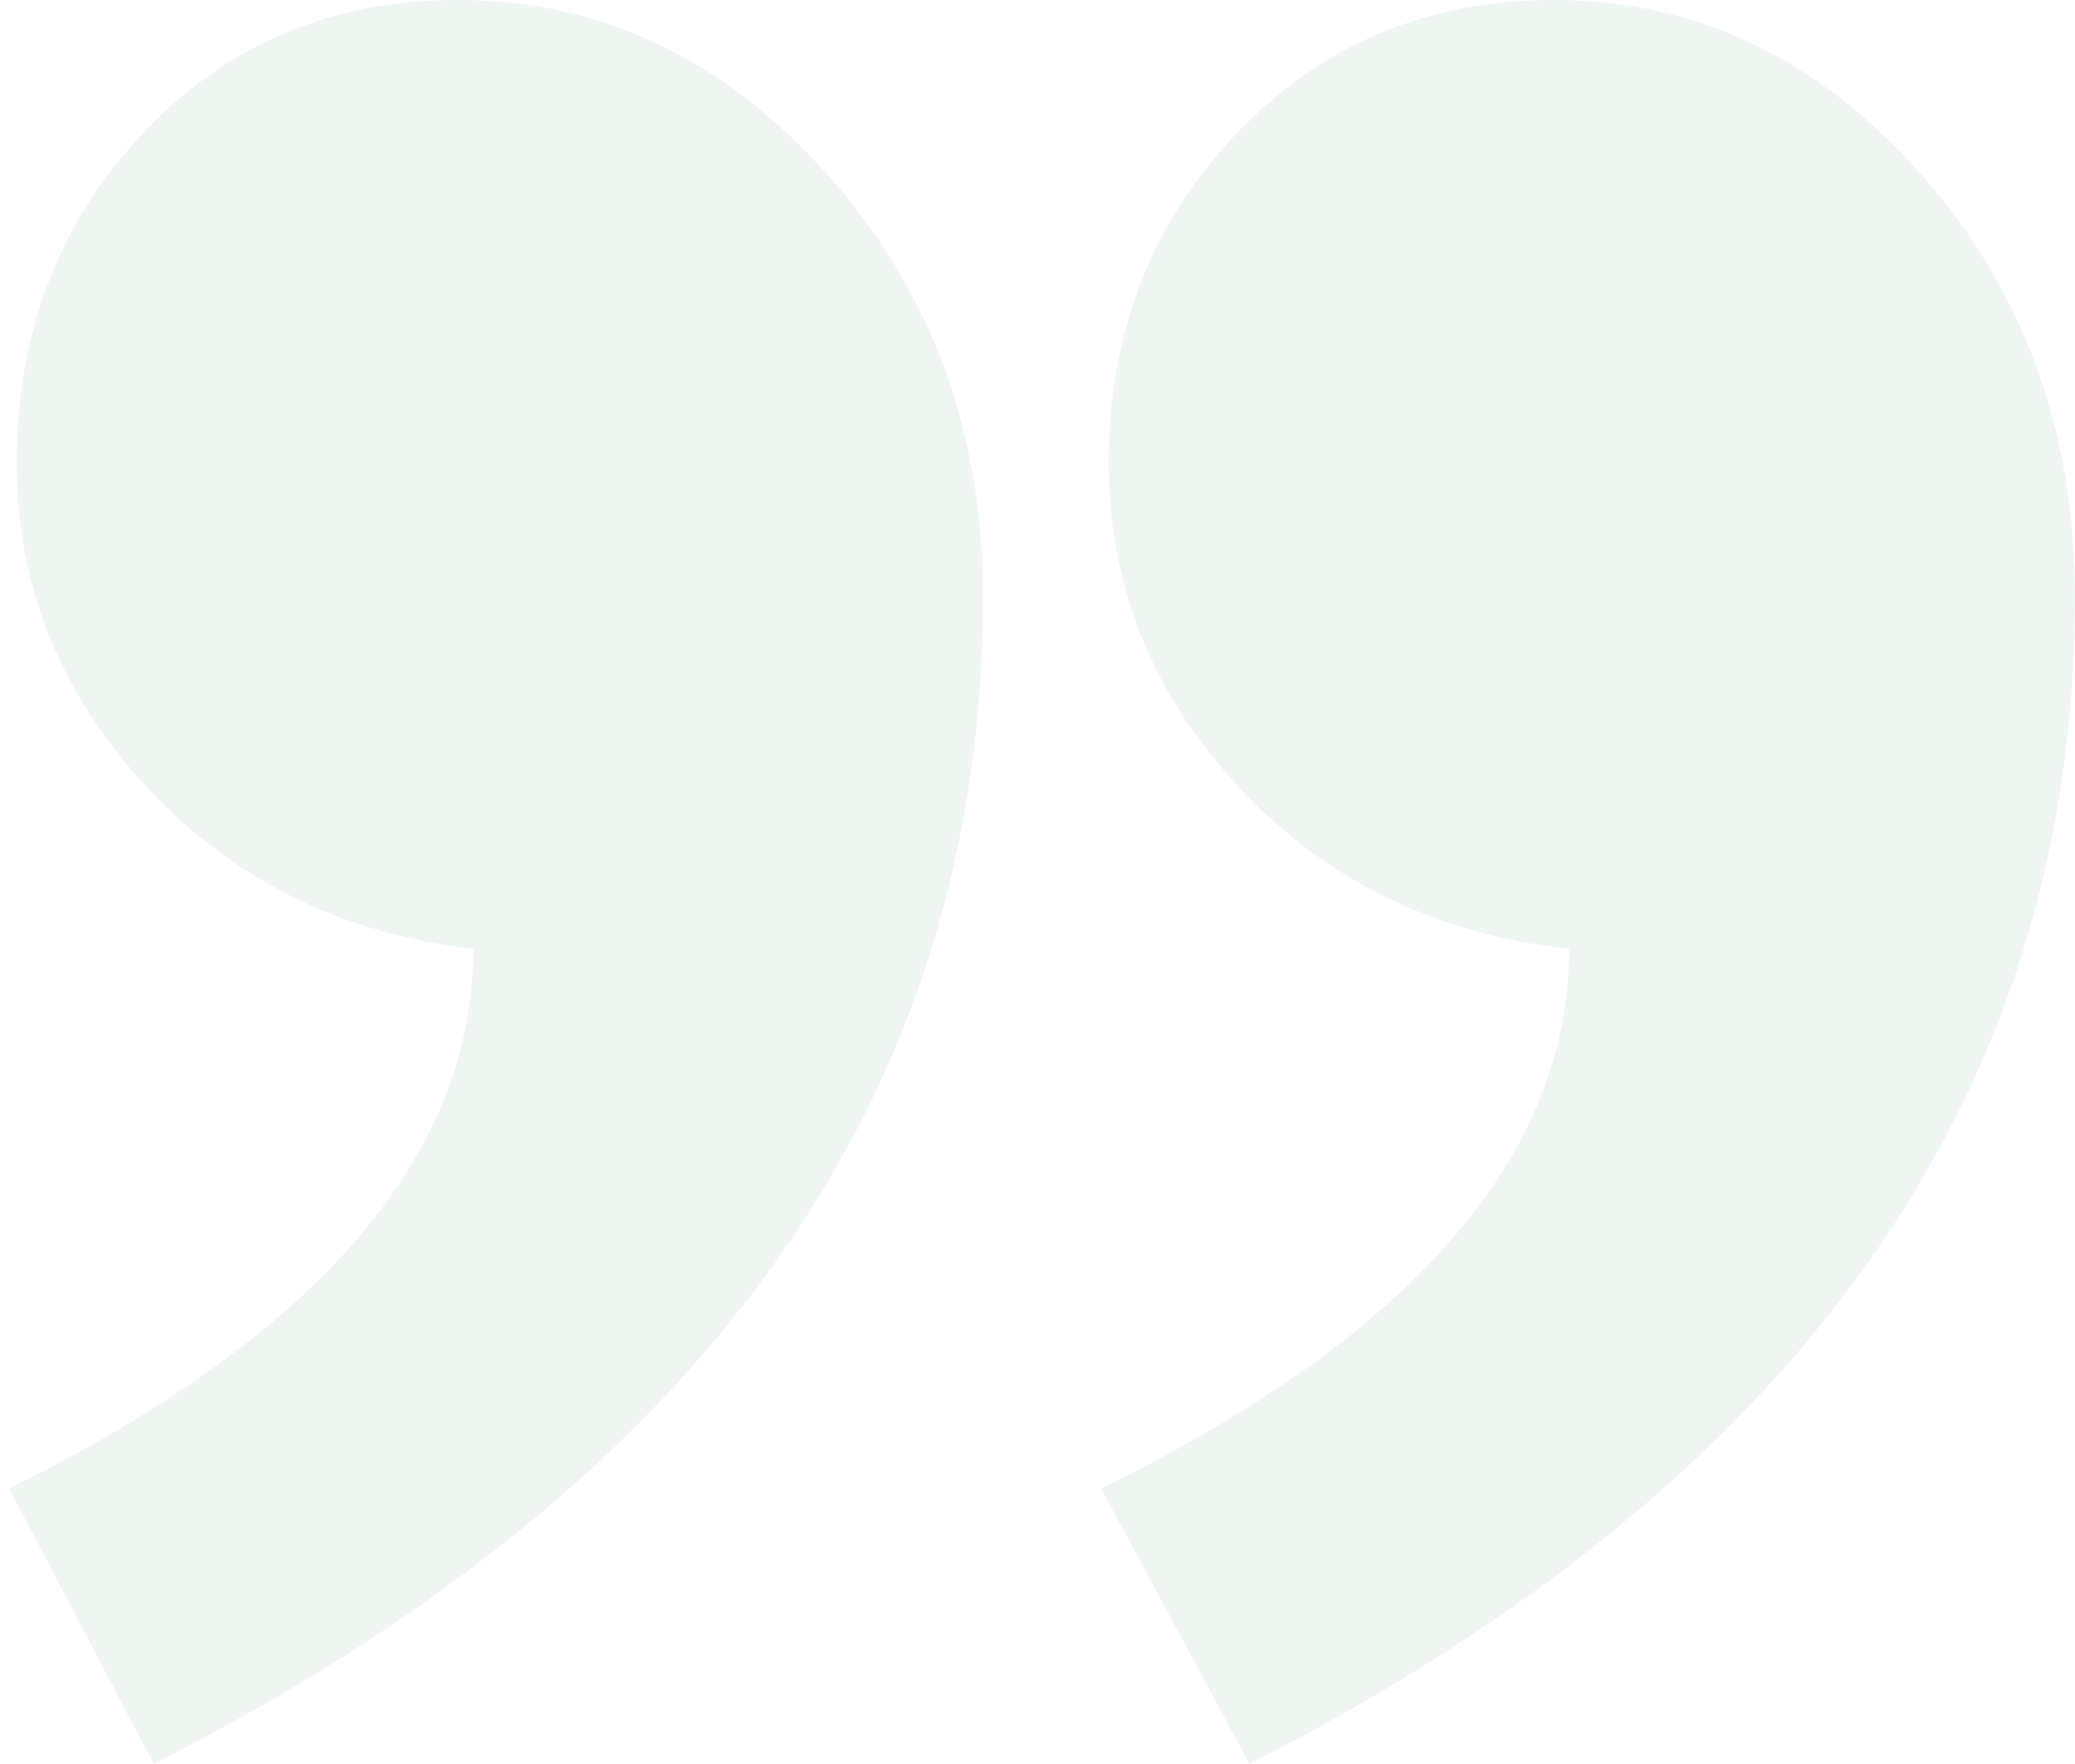 <svg width="80" height="68" viewBox="0 0 80 68" fill="none" xmlns="http://www.w3.org/2000/svg">
<g opacity="0.3" clip-path="url(#clip0_11_569)">
<path fill-rule="evenodd" clip-rule="evenodd" d="M0.351 57.38C12.28 51.479 18.245 44.547 18.245 36.581C13.161 35.991 8.956 33.902 5.631 30.312C2.307 26.723 0.644 22.568 0.644 17.848C0.644 12.833 2.258 8.604 5.484 5.163C8.711 1.721 12.769 0 17.659 0C23.134 0 27.877 2.237 31.886 6.712C35.895 11.186 37.9 16.619 37.9 23.011C37.9 42.187 27.241 57.183 5.925 68L0.351 57.38ZM42.451 57.38C54.478 51.479 60.492 44.547 60.492 36.581C55.31 35.991 51.056 33.902 47.731 30.312C44.407 26.723 42.745 22.568 42.745 17.848C42.745 12.833 44.382 8.604 47.658 5.163C50.934 1.721 55.016 0 59.906 0C65.381 0 70.099 2.237 74.06 6.712C78.02 11.186 80 16.619 80 23.011C80 42.187 69.391 57.183 48.171 68L42.451 57.38Z" fill="#CAE1D4"/>
</g>
<defs>
<clipPath id="clip0_11_569">
<rect width="80" height="68" fill="white" transform="matrix(-1 0 0 -1 80 68)"/>
</clipPath>
</defs>
</svg>
